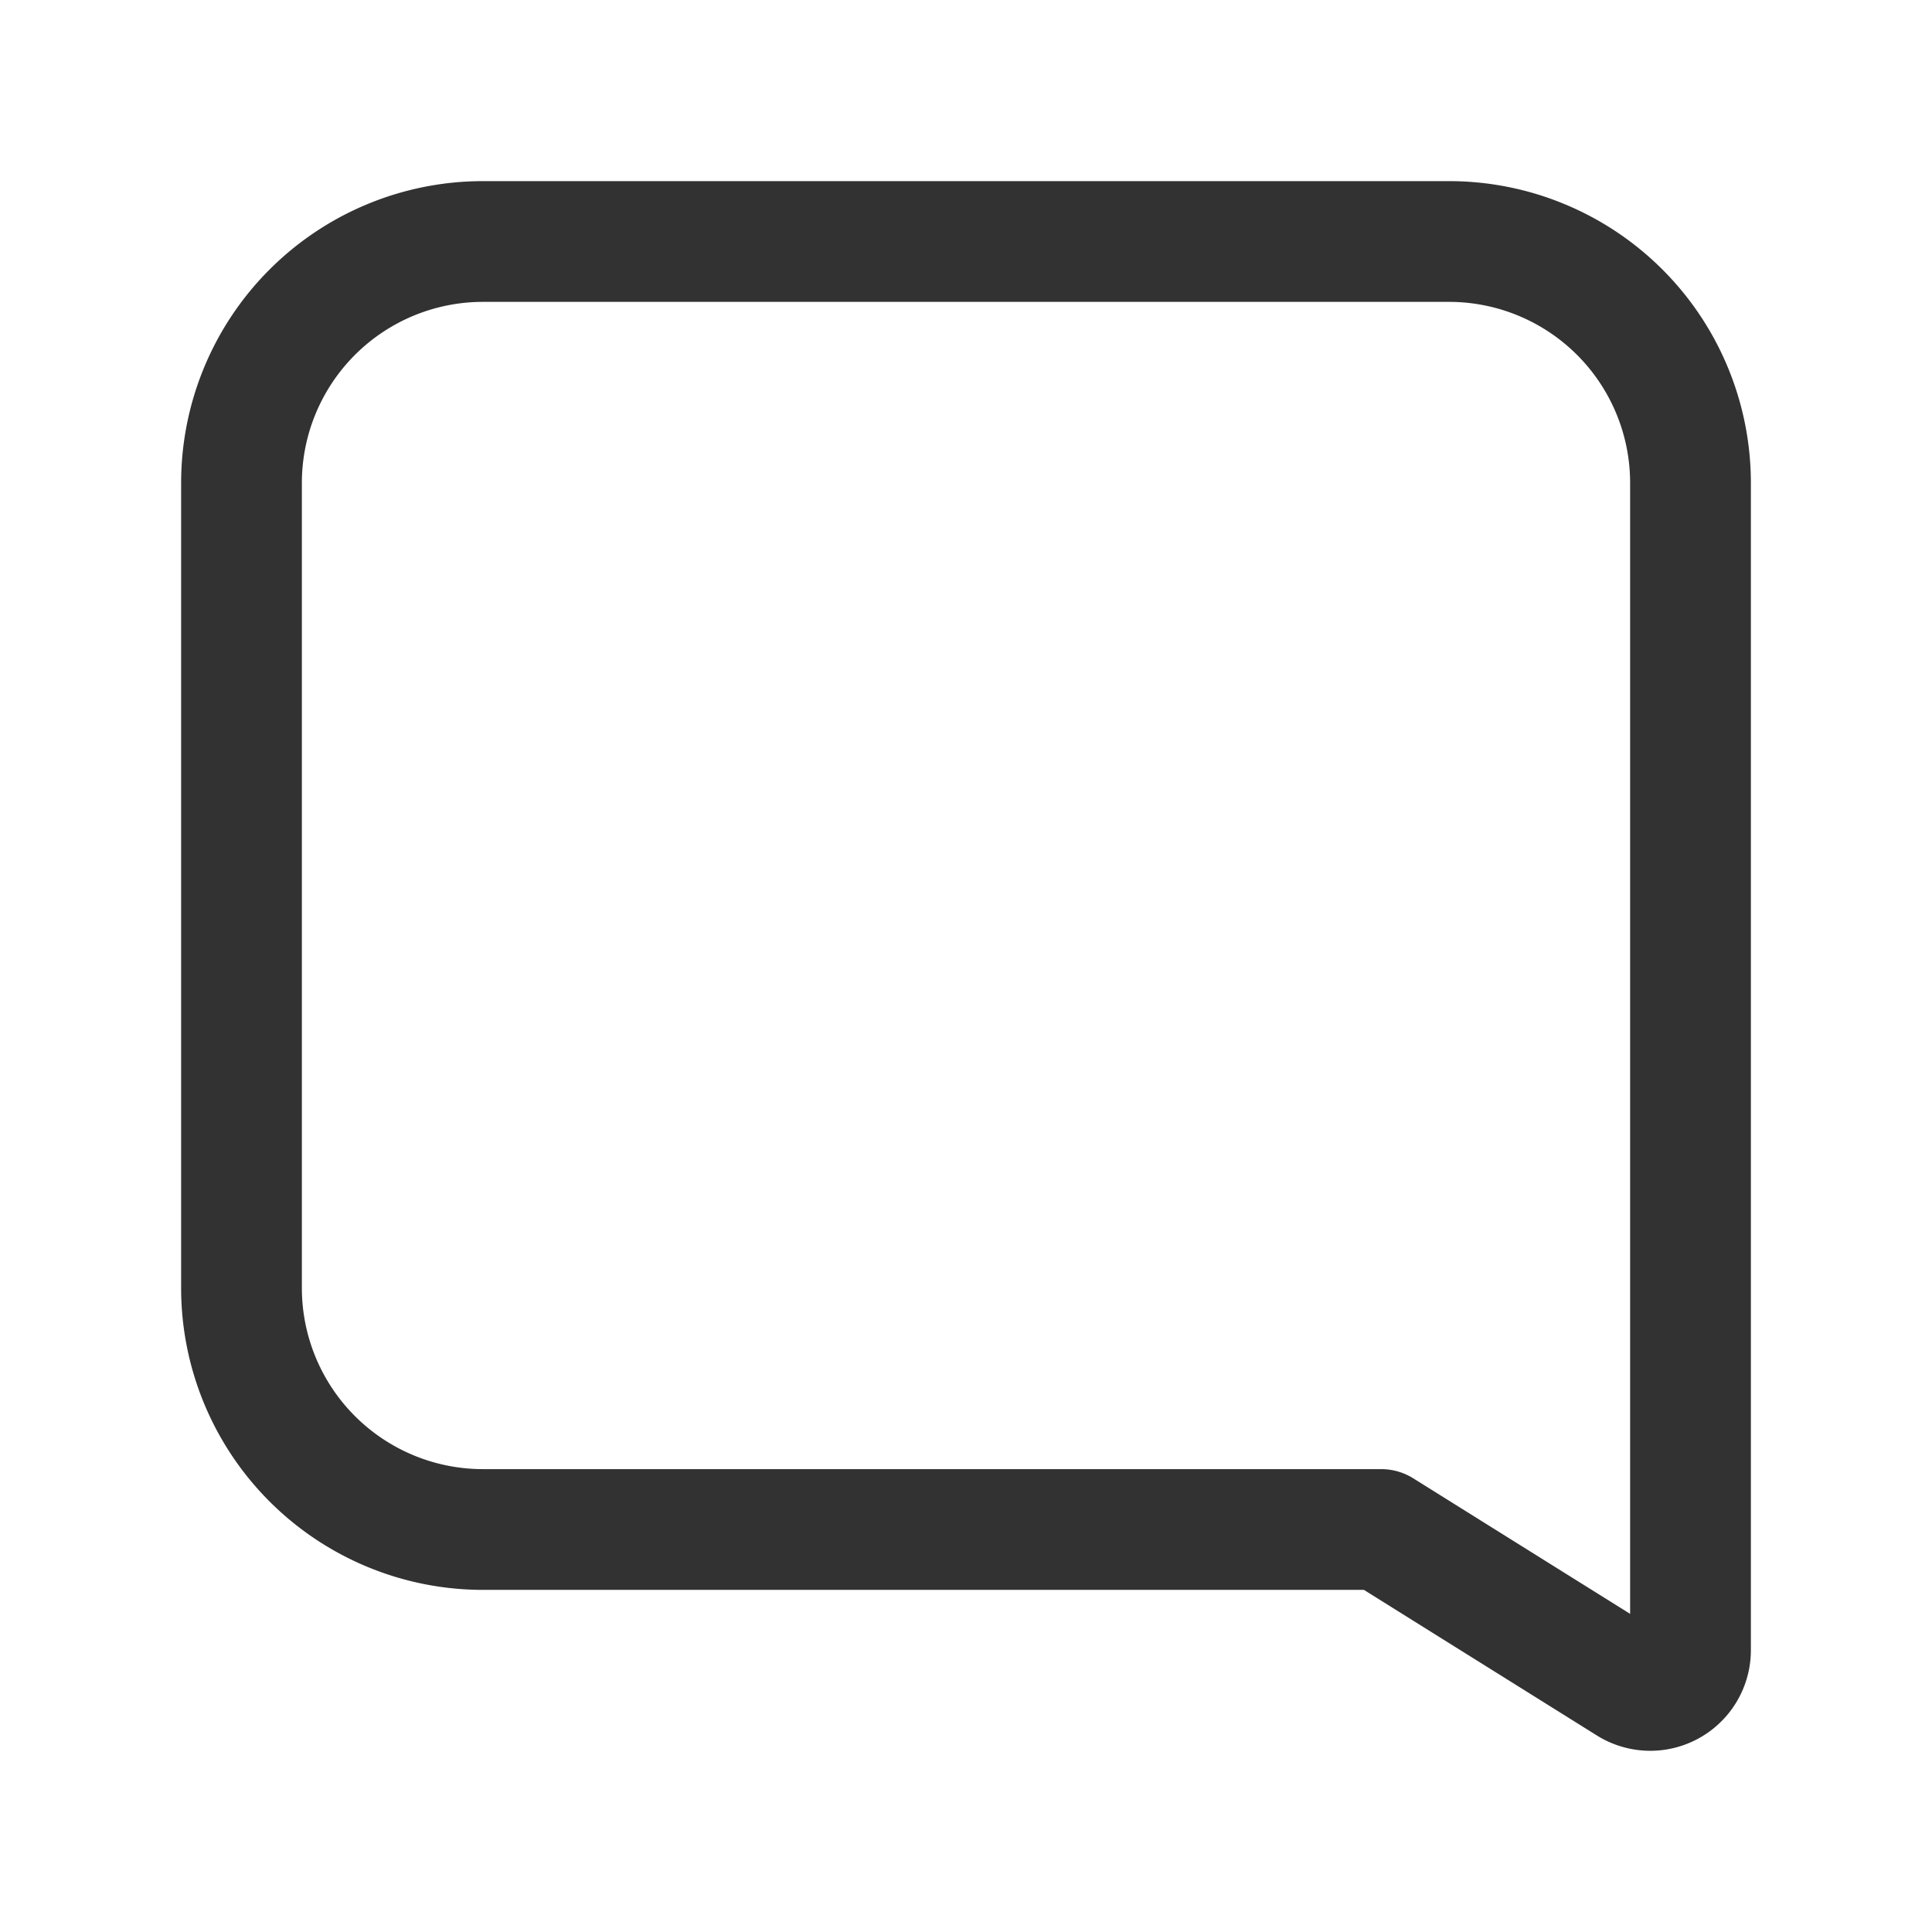 <svg xmlns="http://www.w3.org/2000/svg" viewBox="0 0 24 24"><path d="M3,6A3,3,0,0,1,6,3H18a3,3,0,0,1,3,3V20.499a.5.5,0,0,1-.765.424L17.158,19H6a3,3,0,0,1-3-3Z" fill="none" stroke="#323232" stroke-linecap="round" stroke-linejoin="round" stroke-width="1.5"/></svg>